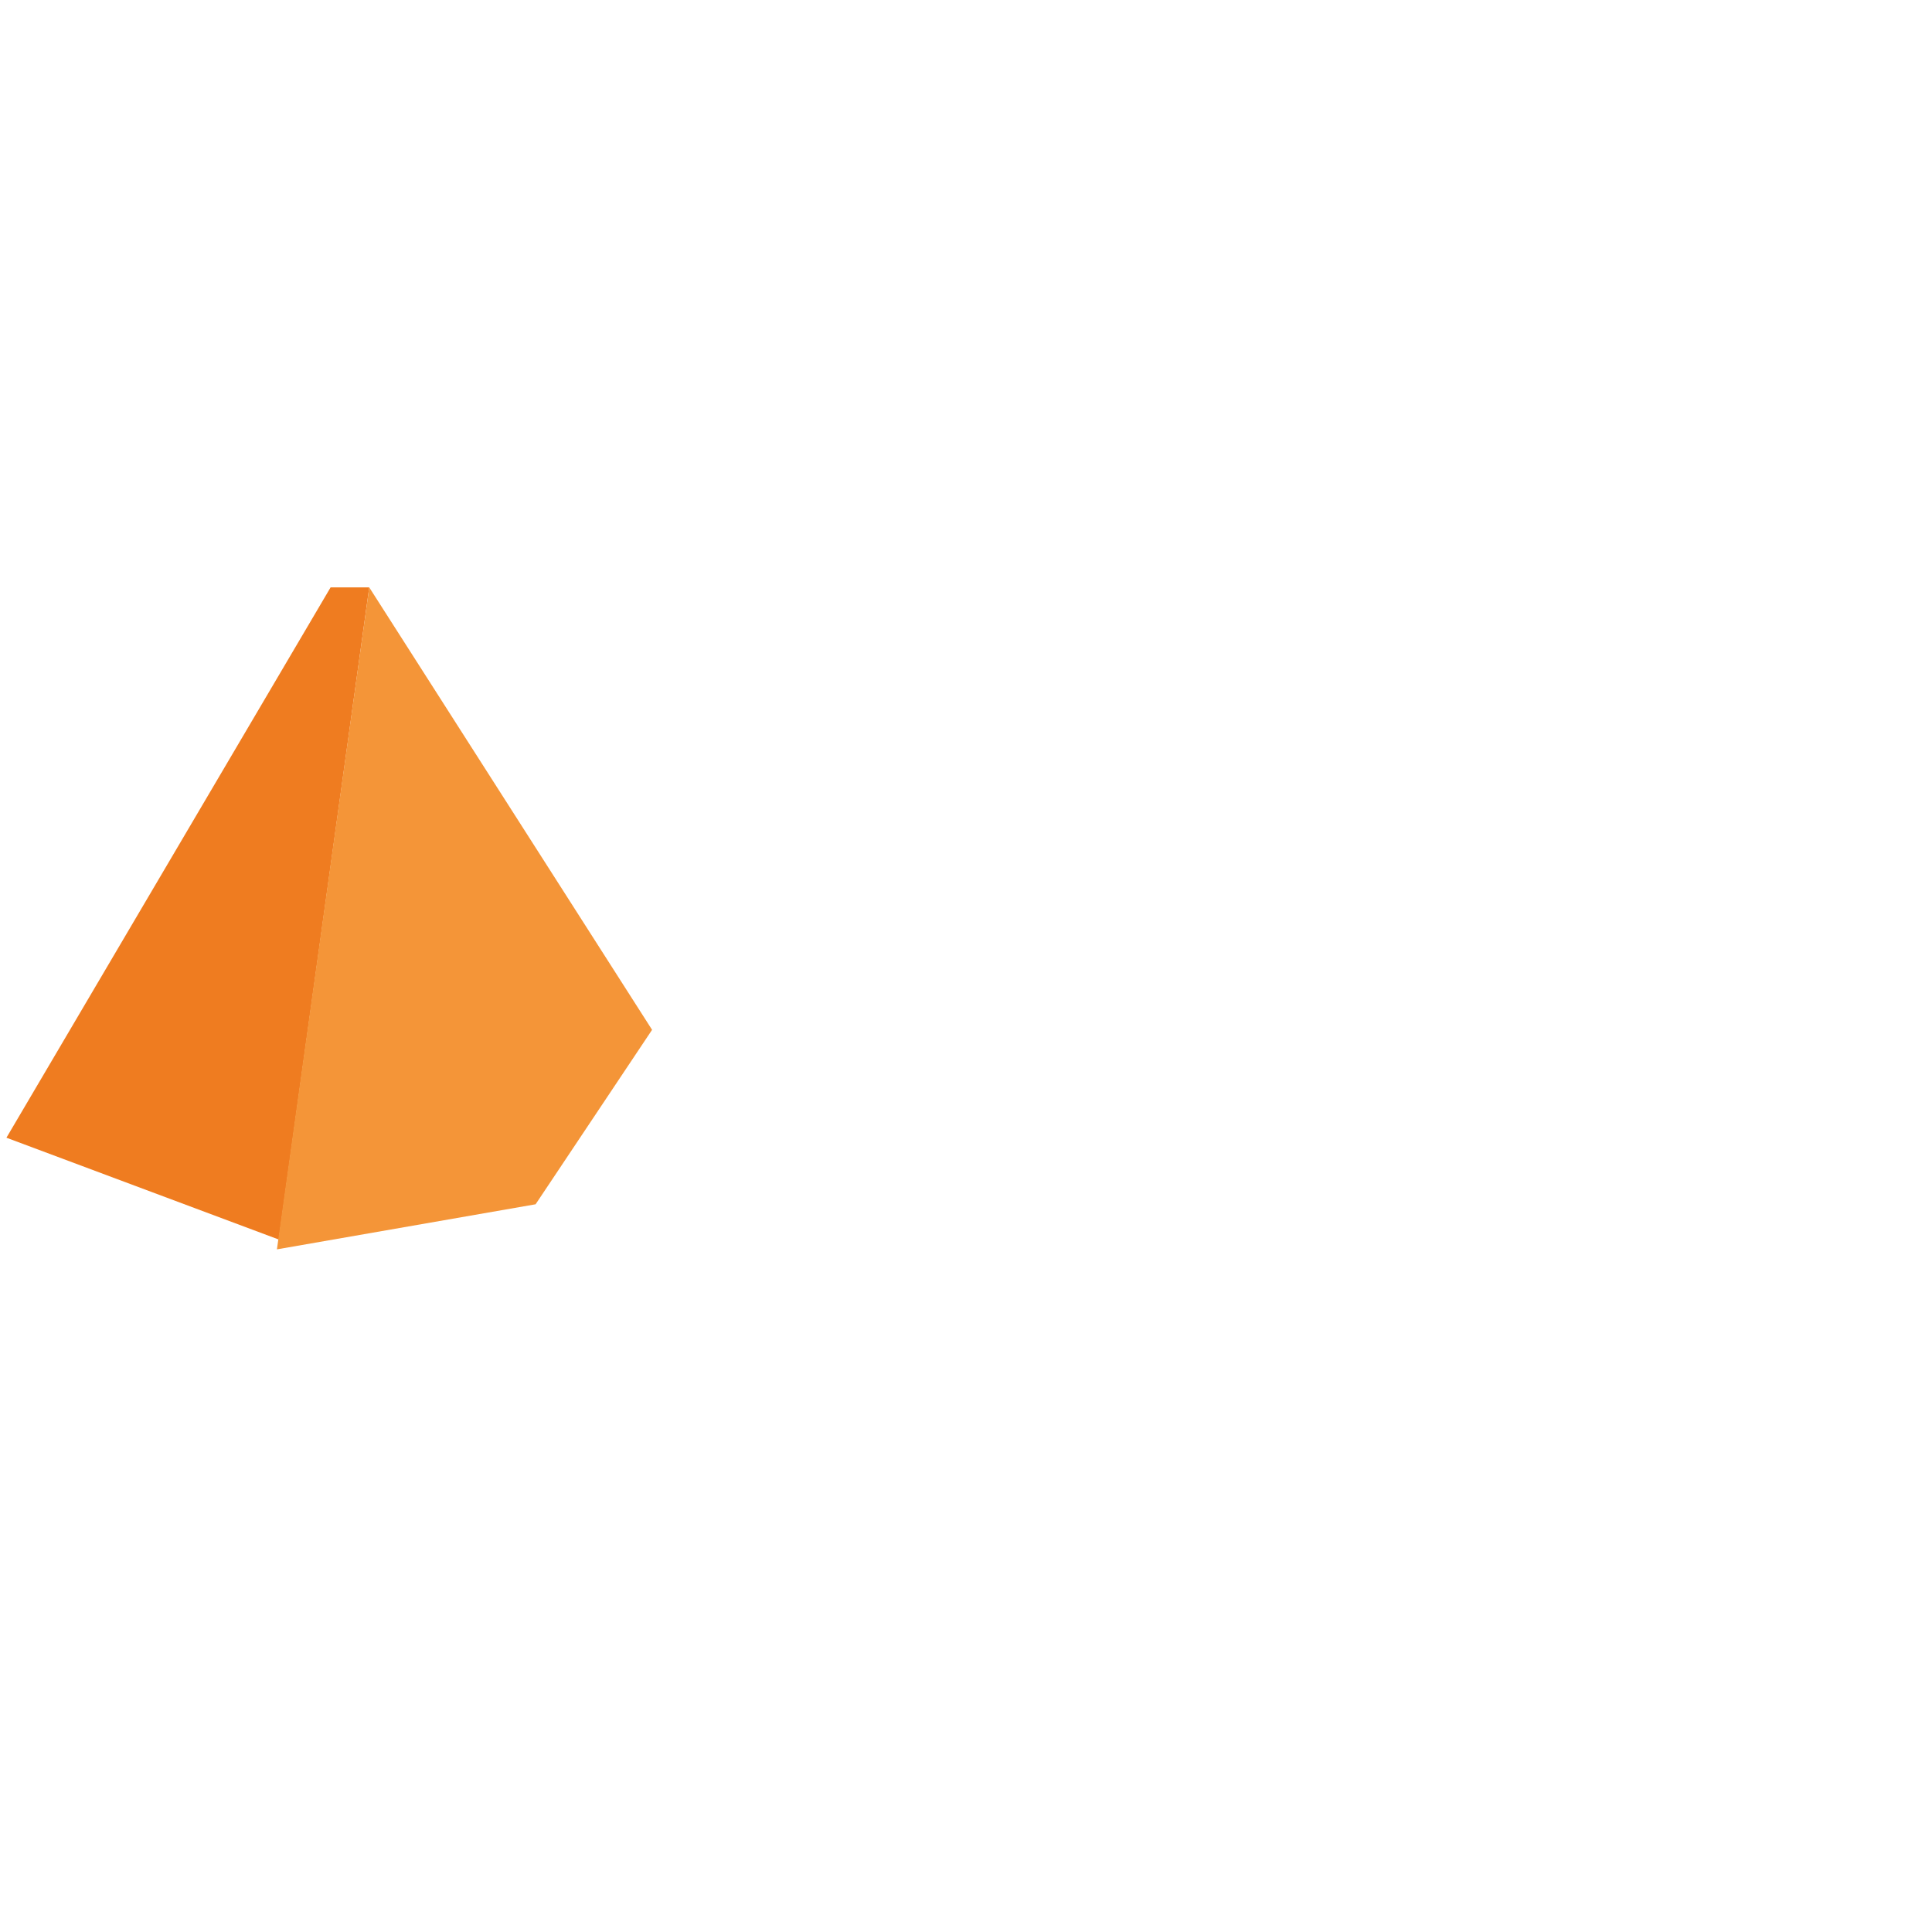 <?xml version="1.0" encoding="utf-8"?>
<!-- Generator: Adobe Illustrator 16.0.0, SVG Export Plug-In . SVG Version: 6.00 Build 0)  -->
<!DOCTYPE svg PUBLIC "-//W3C//DTD SVG 1.1//EN" "http://www.w3.org/Graphics/SVG/1.1/DTD/svg11.dtd">
<svg version="1.1" xmlns="http://www.w3.org/2000/svg" xmlns:xlink="http://www.w3.org/1999/xlink" x="0px" y="0px" width="300px"
	 height="300px" viewBox="0 0 300 300" enable-background="new 0 0 300 300" xml:space="preserve">
<g id="face">
	<polygon fill="#EF7C20" points="51.336,91.207 1,176.664 1,176.664 1,176.664 43.284,192.473 57.335,91.207 	"/>
	<animate attributeName="points" dur="500ms" to="-338.479,66.174 -370.847,84.265 -370.847,95.38 -340.169,95.454 -325.127,113.799 
		-325.127,66.174 	"/>

</g>
<g id="neck_x5F_light">
	<polygon fill="#F49538" points="83.168,187 83.168,187 101.255,159.911 57.335,91.207 43.001,194 	"/>
	<animate 
		begin="0"
		attributeName="points" 
		dur="500ms" 
		to="-325.127,50.042 -325.127,132.866 -283.932,171.502 -283.068,119.576 -289.383,95.161 	"/>
</g>
<g id="back">
	<polygon fill="#AC4B17" points="-166.026,82.235 -135.72,64.583 -135.72,117.832 	"/>
	<animate attributeName="points" dur="500ms" to="205.307,82.235 235.613,64.583 235.613,117.832 	"/>
</g>
<g id="paw_x5F_bottom_x5F_lighter">
	<polygon fill="#F49538" points="-80.84,128.011 -122.252,64.583 -135.72,64.583 -135.72,118.857 -139.207,247.967 
		-149.048,262.943 -158.42,264.131 -158.42,273.959 -139.91,273.959 -79.098,140.648 	"/>
	<animate attributeName="points" dur="500ms" to="298.82,139.25 249.081,64.583 235.613,64.583 235.613,118.857 234.05,148.987 234.05,153 
		233.271,156.536 236.667,153.5 242.417,150 248.167,147.639 	"/>
</g>
<g id="tail">
	<polygon fill="#AC4B17" points="-83.866,148.988 -74.802,157.771 -72.513,208.992 -77.09,206.813 -87.8,170.785 -93.583,171.381 	
		"/>
	<animate attributeName="points" dur="500ms" to="262.334,115.667 265.667,115.667 291.333,154.639 256.728,159.911 255.973,157 242.667,147.639 	
		"/>
</g>
<g id="paw_x5F_top_x5F_lighter">
	<polygon fill="#F49531" points="-275.541,113.471 -237.045,238.371 -240.031,260.895 -247.999,264.412 -246.41,272.934 
		-226.393,272.934 -199.367,53.314 	"/>
<animate attributeName="points" dur="500ms" to="67.667,144 61.335,165 81.788,177.462 81.788,177.462 134.678,191.956 154.32,196.705 
		171.966,53.314 	"/>
</g>
<g id="belly">
	<polygon fill="#EF7C20" points="-135.72,117.832 -190.646,53.314 -199.367,53.314 -215.216,182.111 -137.283,175.703 	"/>
	<animate attributeName="points" dur="500ms" to="282.417,173.25 180.687,53.314 171.966,53.314 156.117,182.111 154.32,196.705 	"/>
</g>
<g id="neck_x5F_darker">
	<polygon fill="#EF7C20" points="-258.344,169.271 -283.932,175.703 -283.068,119.576 -273.465,119.576 	"/>
	<animate attributeName="points" dur="500ms" to="95.668,239.333 19.001,211.375 19.001,211.375 95.668,108.686 	"/>
</g>
<g id="paw_x5F_top_x5F_darker">
	<polygon fill="#AC4B17" points="-258.344,169.271 -268.981,171.918 -260.104,225.529 -264.11,241.564 -272.267,244.141 
		-272.267,251.334 -255.83,251.334 -243.57,217.195 	"/>
	<animate attributeName="points" dur="500ms" to="95.668,108.686 95.668,109.331 95.668,239.333 95.668,239.333 95.668,239.333 95.668,239.333 
		168.668,224.333 105.255,107.831 	"/>
</g>
<g id="paw_x5F_bottom_x5F_darker">
	<polygon fill="#AC4B17" points="-170.022,178.395 -160.879,221.311 -163.196,238.932 -171.894,241.564 -171.894,248.498 
		-154.496,248.498 -137.814,195.371 -137.283,175.703 	"/>
	<animate attributeName="points" dur="500ms" to="197.167,180 177.917,204 177.917,204 208.792,211.375 209.417,211.375 255.292,199.625 
		222.337,155 215.337,155 	"/>
</g>
</svg>
